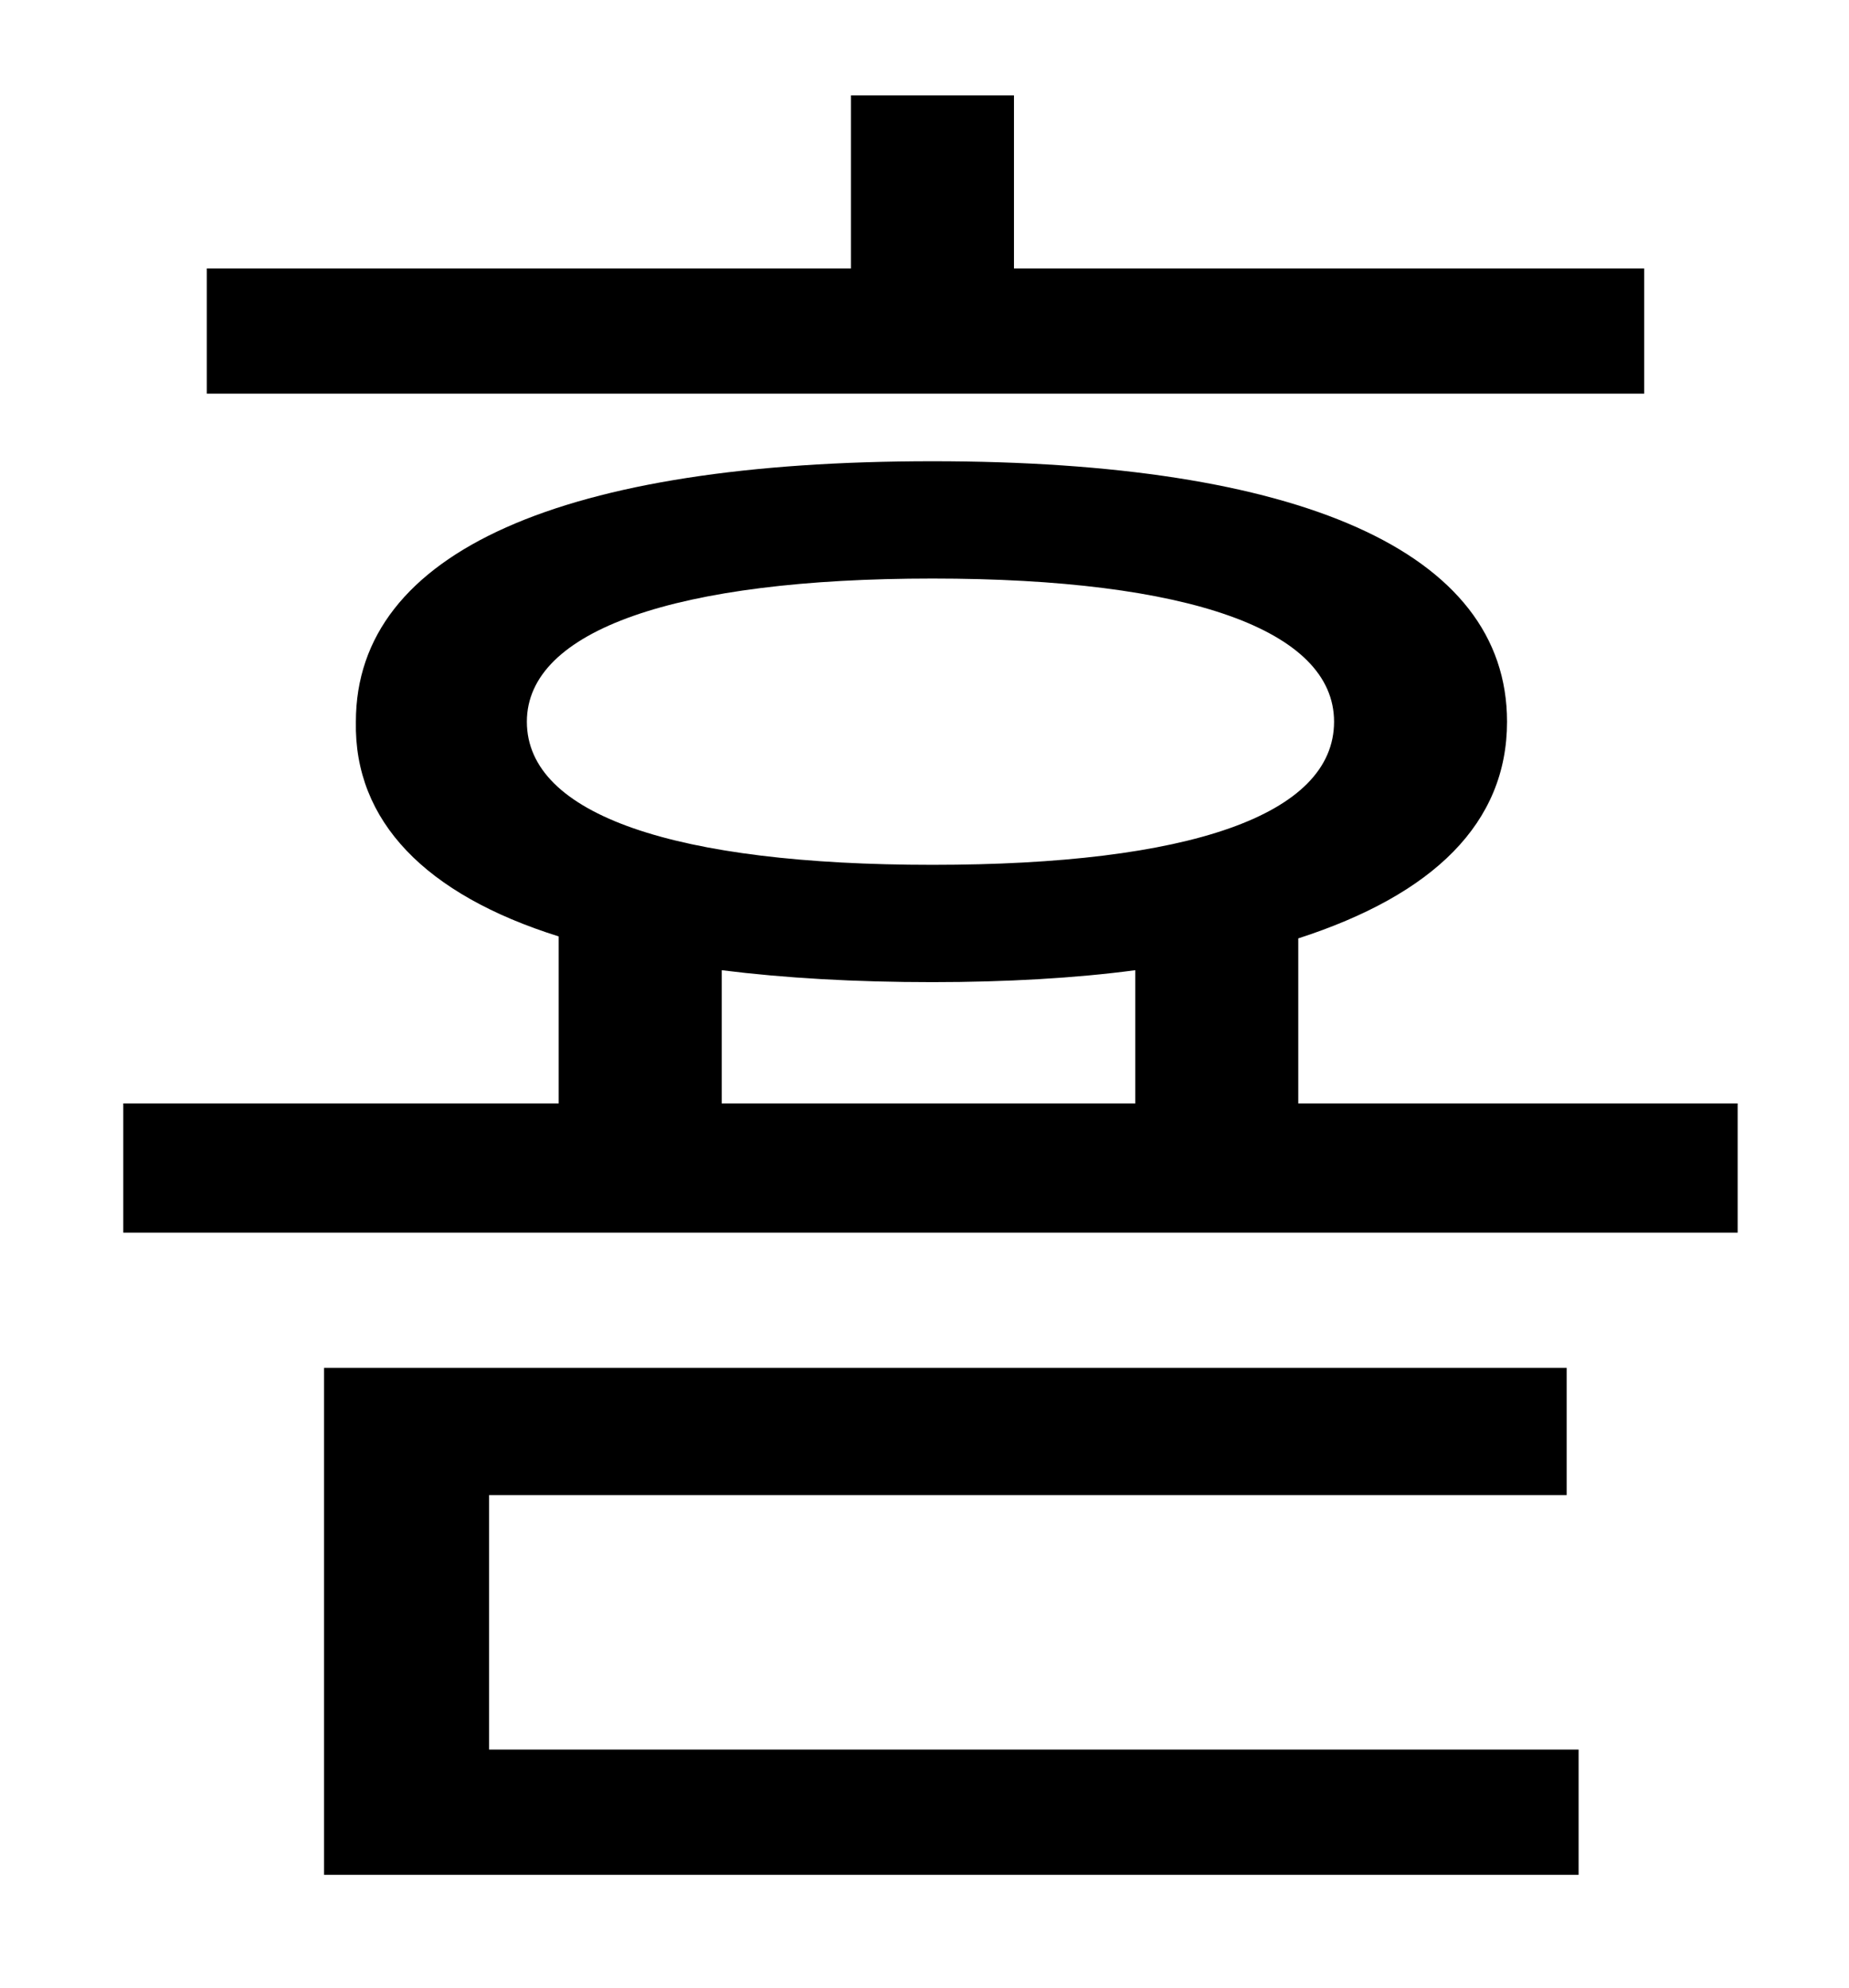 <?xml version="1.0" standalone="no"?>
<!DOCTYPE svg PUBLIC "-//W3C//DTD SVG 1.1//EN" "http://www.w3.org/Graphics/SVG/1.1/DTD/svg11.dtd" >
<svg xmlns="http://www.w3.org/2000/svg" xmlns:xlink="http://www.w3.org/1999/xlink" version="1.1" viewBox="-10 0 930 1000">
   <path fill="currentColor"
d="M817 135v63h-723v-63h324v-87h82v87h317zM236 752v128h548v63h-631v-255h625v64h-542zM353 488v67h208v-67c-30 4 -65 6 -102 6c-39 0 -74 -2 -106 -6zM255 363c0 47 75 72 204 72s202 -25 202 -72c0 -46 -73 -72 -202 -72s-204 26 -204 72zM643 555h221v65h-812v-65h219
v-84c-67 -21 -103 -58 -102 -108c0 -86 105 -131 290 -131c184 0 289 45 289 131c0 51 -37 87 -105 109v83z" />
</svg>
